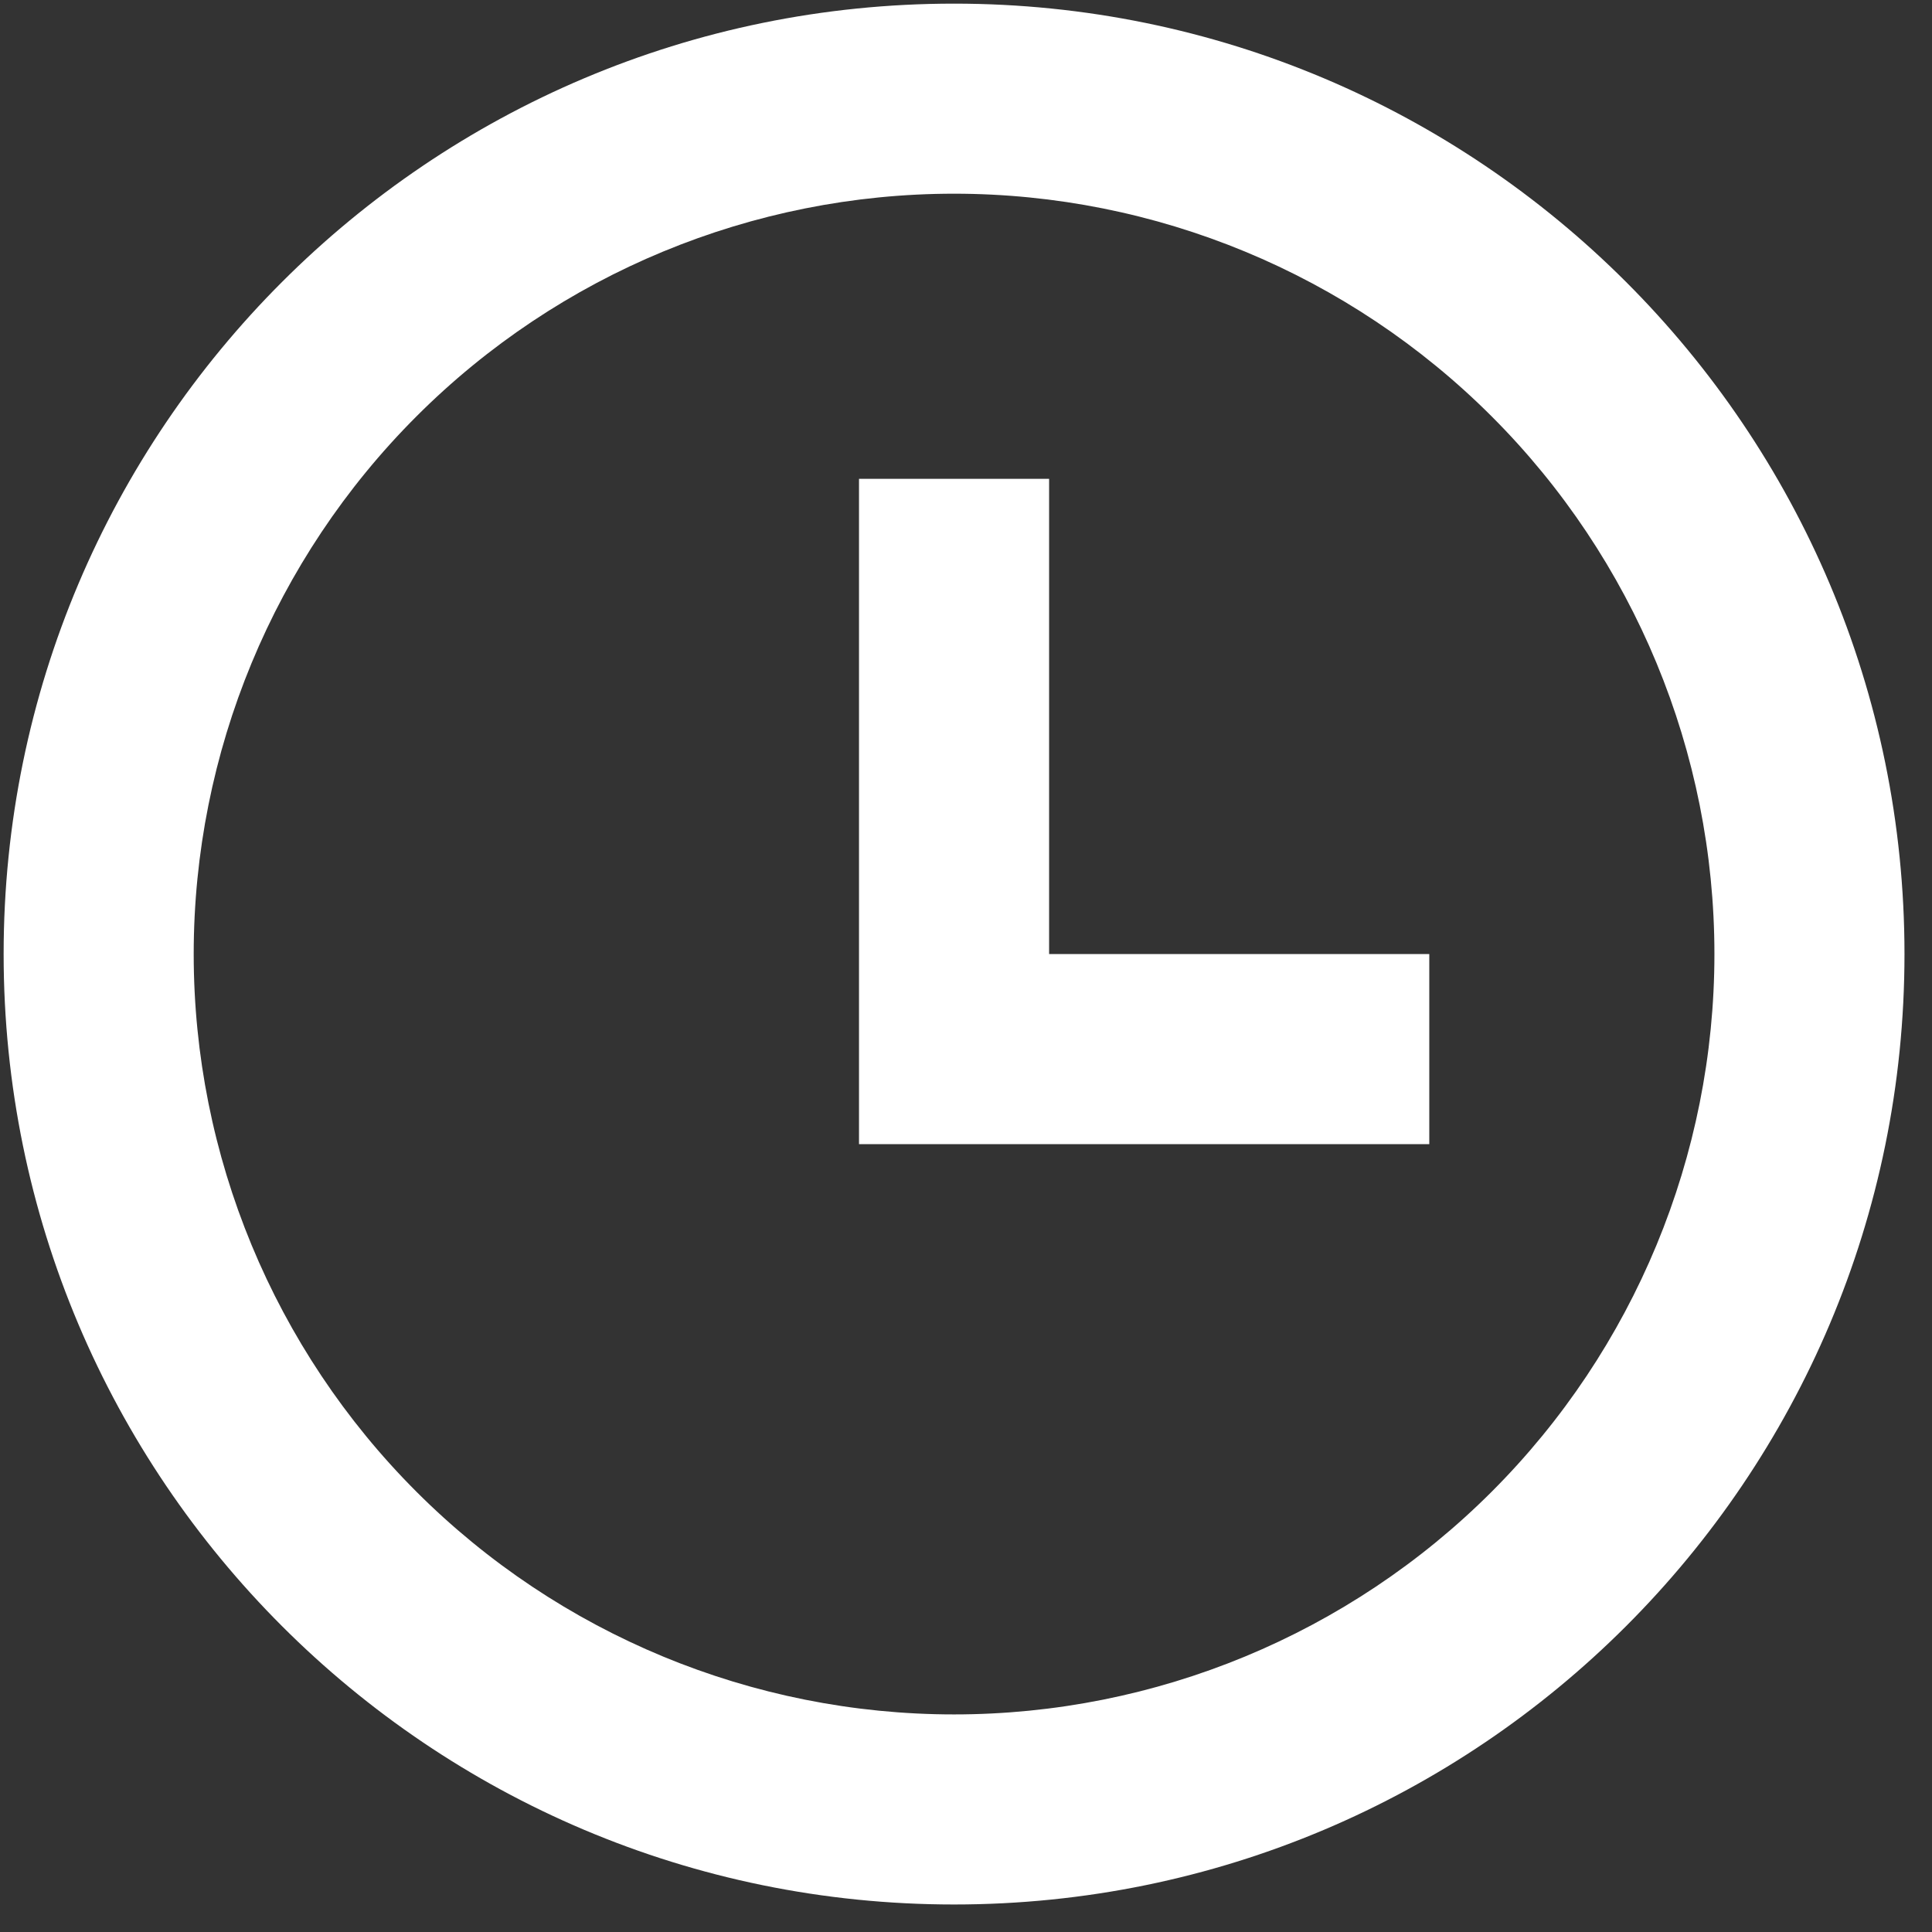 <svg width="58" height="58" viewBox="0 0 58 58" fill="none" xmlns="http://www.w3.org/2000/svg">
<rect x="0" y="0" width="58" height="58" fill="#333333" stroke="none"/>
<path d="M28.641 57.174C12.883 57.174 0.109 44.4 0.109 28.641C0.109 12.883 12.883 0.109 28.641 0.109C44.4 0.109 57.174 12.883 57.174 28.641C57.174 44.4 44.4 57.174 28.641 57.174ZM28.641 51.468C34.695 51.468 40.501 49.063 44.782 44.782C49.063 40.501 51.468 34.695 51.468 28.641C51.468 22.587 49.063 16.782 44.782 12.501C40.501 8.22 34.695 5.815 28.641 5.815C22.587 5.815 16.782 8.22 12.501 12.501C8.22 16.782 5.815 22.587 5.815 28.641C5.815 34.695 8.22 40.501 12.501 44.782C16.782 49.063 22.587 51.468 28.641 51.468ZM31.495 28.641H42.908V34.348H25.788V14.375H31.495V28.641Z" fill="white"/>
</svg>
